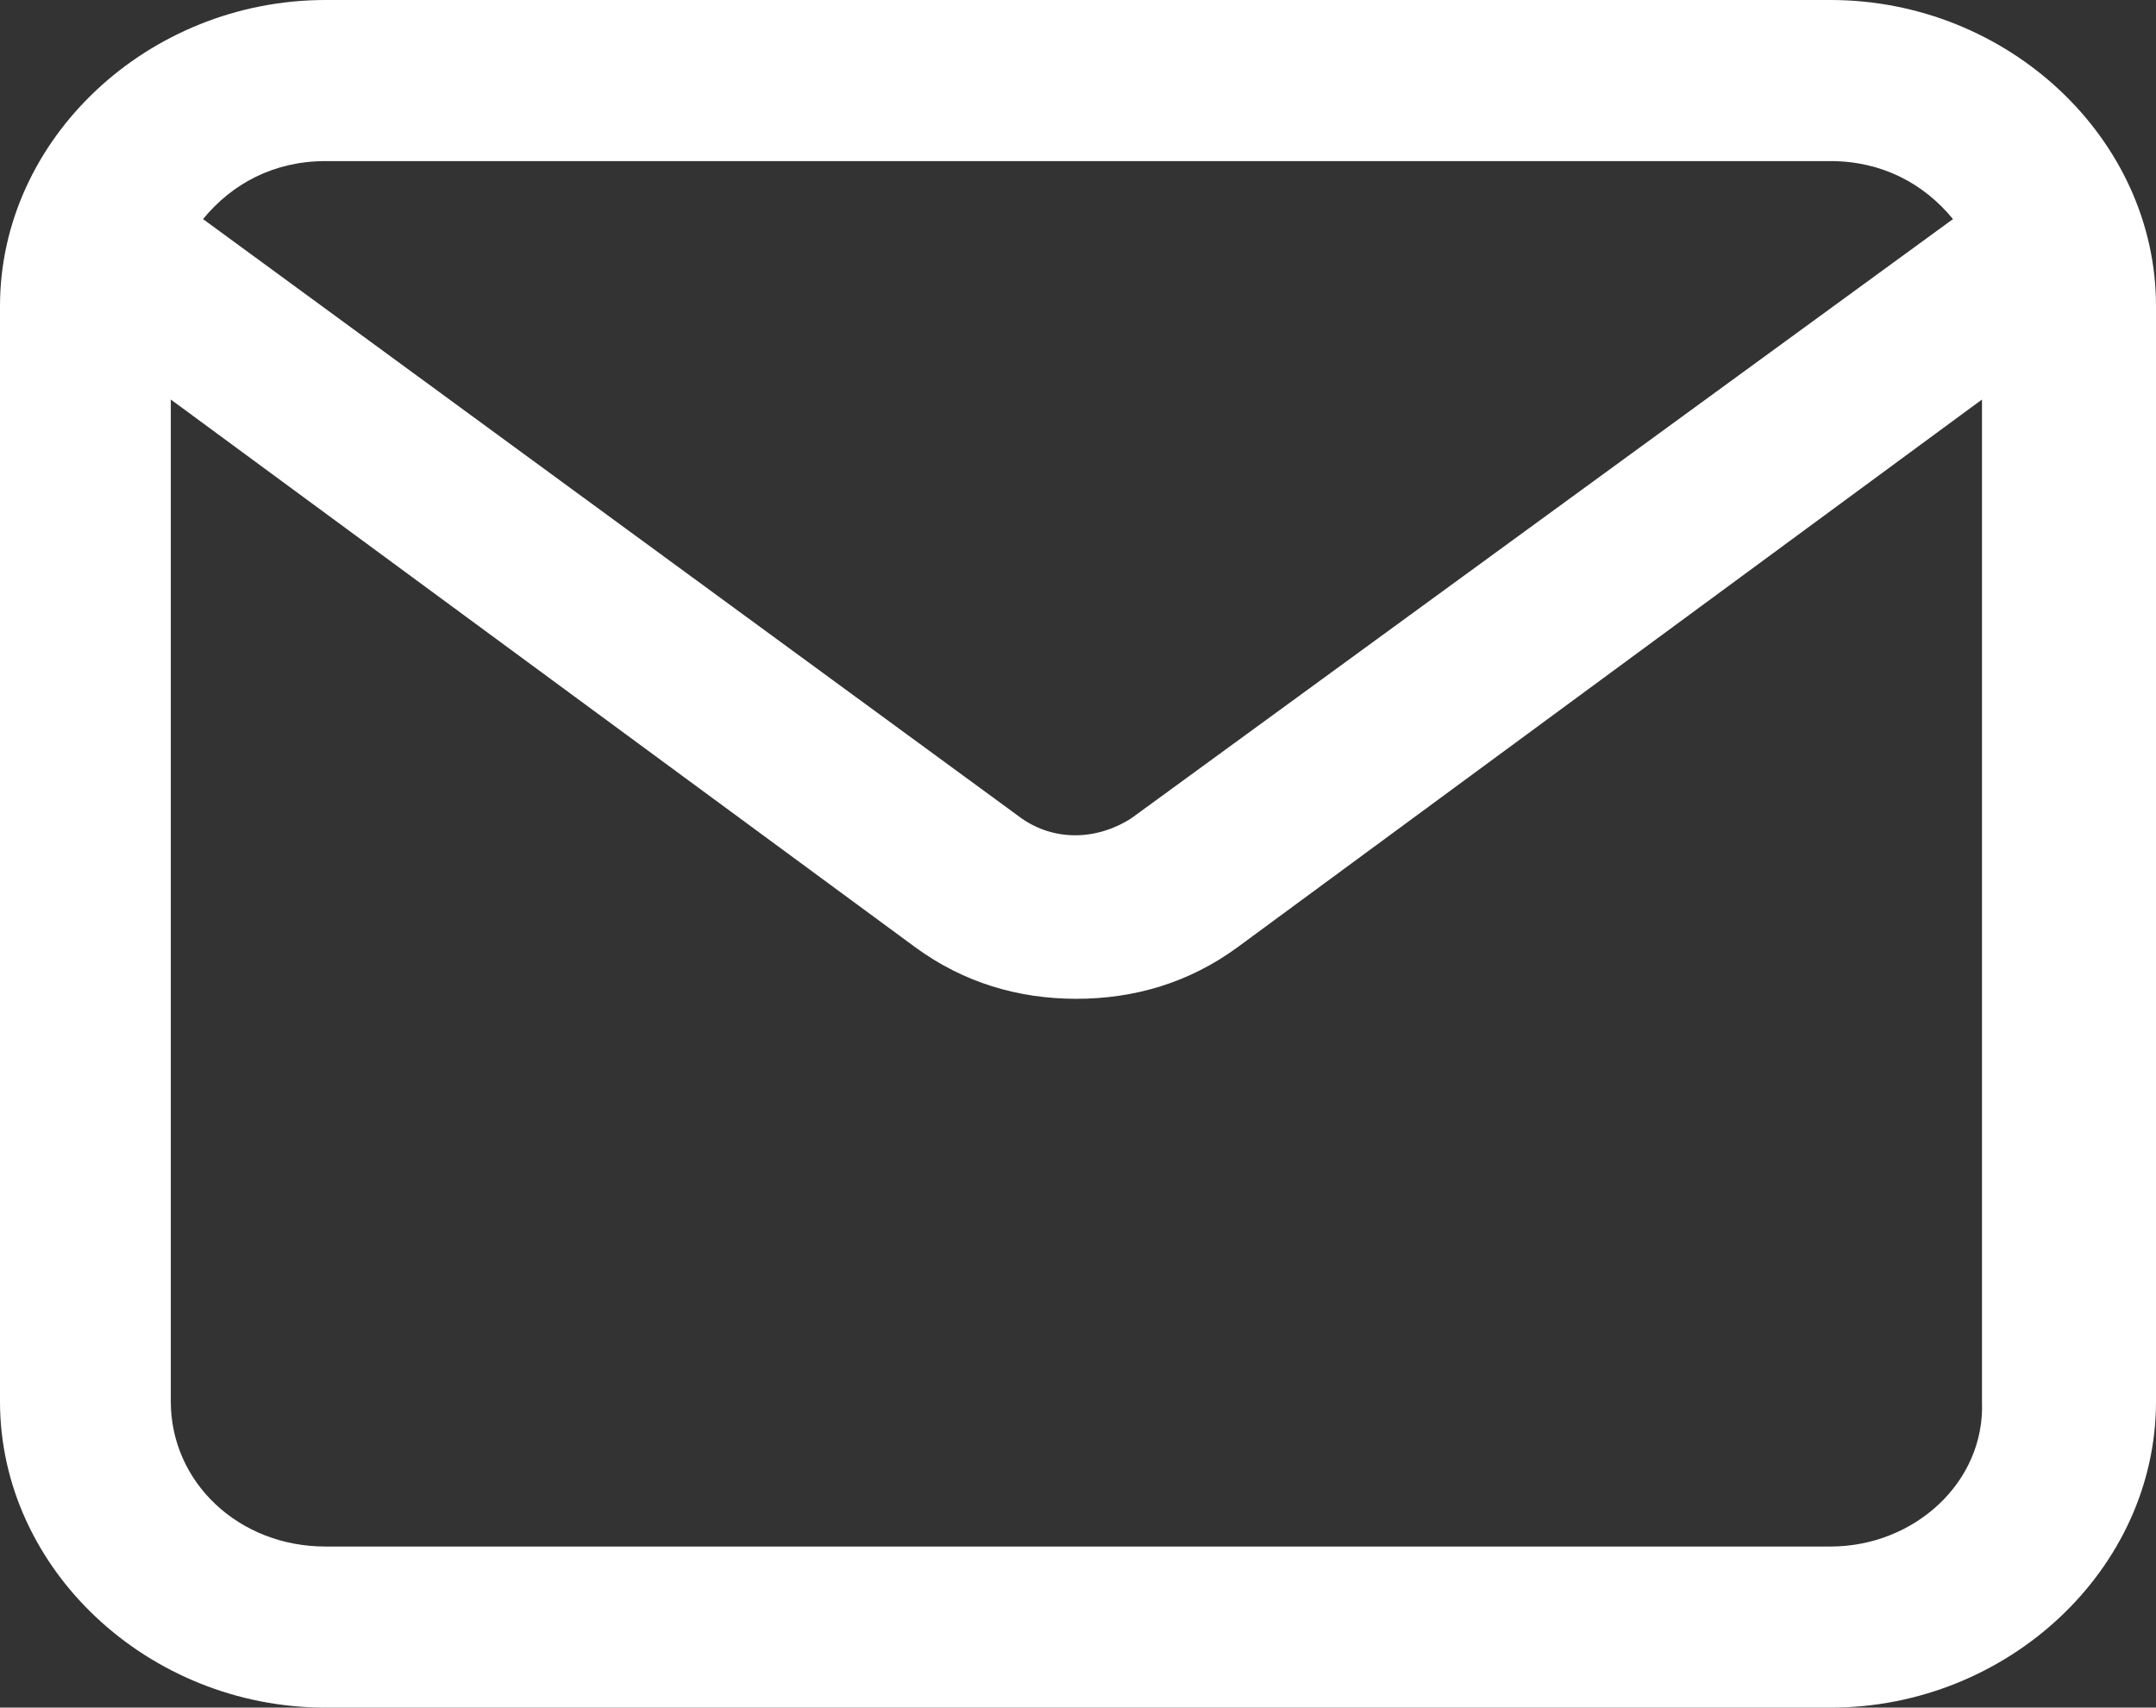 <?xml version="1.0" encoding="utf-8"?>
<!-- Generator: Adobe Illustrator 21.1.0, SVG Export Plug-In . SVG Version: 6.00 Build 0)  -->
<svg version="1.1" id="Layer_1" xmlns="http://www.w3.org/2000/svg" xmlns:xlink="http://www.w3.org/1999/xlink" x="0px" y="0px"
	 viewBox="0 0 66.9 53" style="enable-background:new 0 0 66.9 53;" xml:space="preserve">
<rect x="0" y="0" width="66.9" height="53" fill="#333333" stroke="none"/>
<style type="text/css">
	.st0{fill:#FFFFFF;}
</style>
<path class="st0" d="M56.8,0H10.1C4.6,0,0,4.3,0,9.5v34C0,48.7,4.6,53,10.1,53h46.7c5.5,0,10.1-4.3,10.1-9.5v-34
	C66.9,4.3,62.3,0,56.8,0z M10.1,5h46.7c1.6,0,2.9,0.7,3.8,1.8L35.1,25.4c-1.1,0.7-2.4,0.7-3.4,0L6.3,6.8C7.2,5.7,8.5,5,10.1,5z
	 M56.8,48H10.1c-2.7,0-4.8-2-4.8-4.5V12.4l23.1,17c1.5,1.1,3.2,1.6,5,1.6c1.8,0,3.5-0.5,5-1.6l23.1-17v31.1C61.6,46,59.4,48,56.8,48
	z"/>
</svg>
